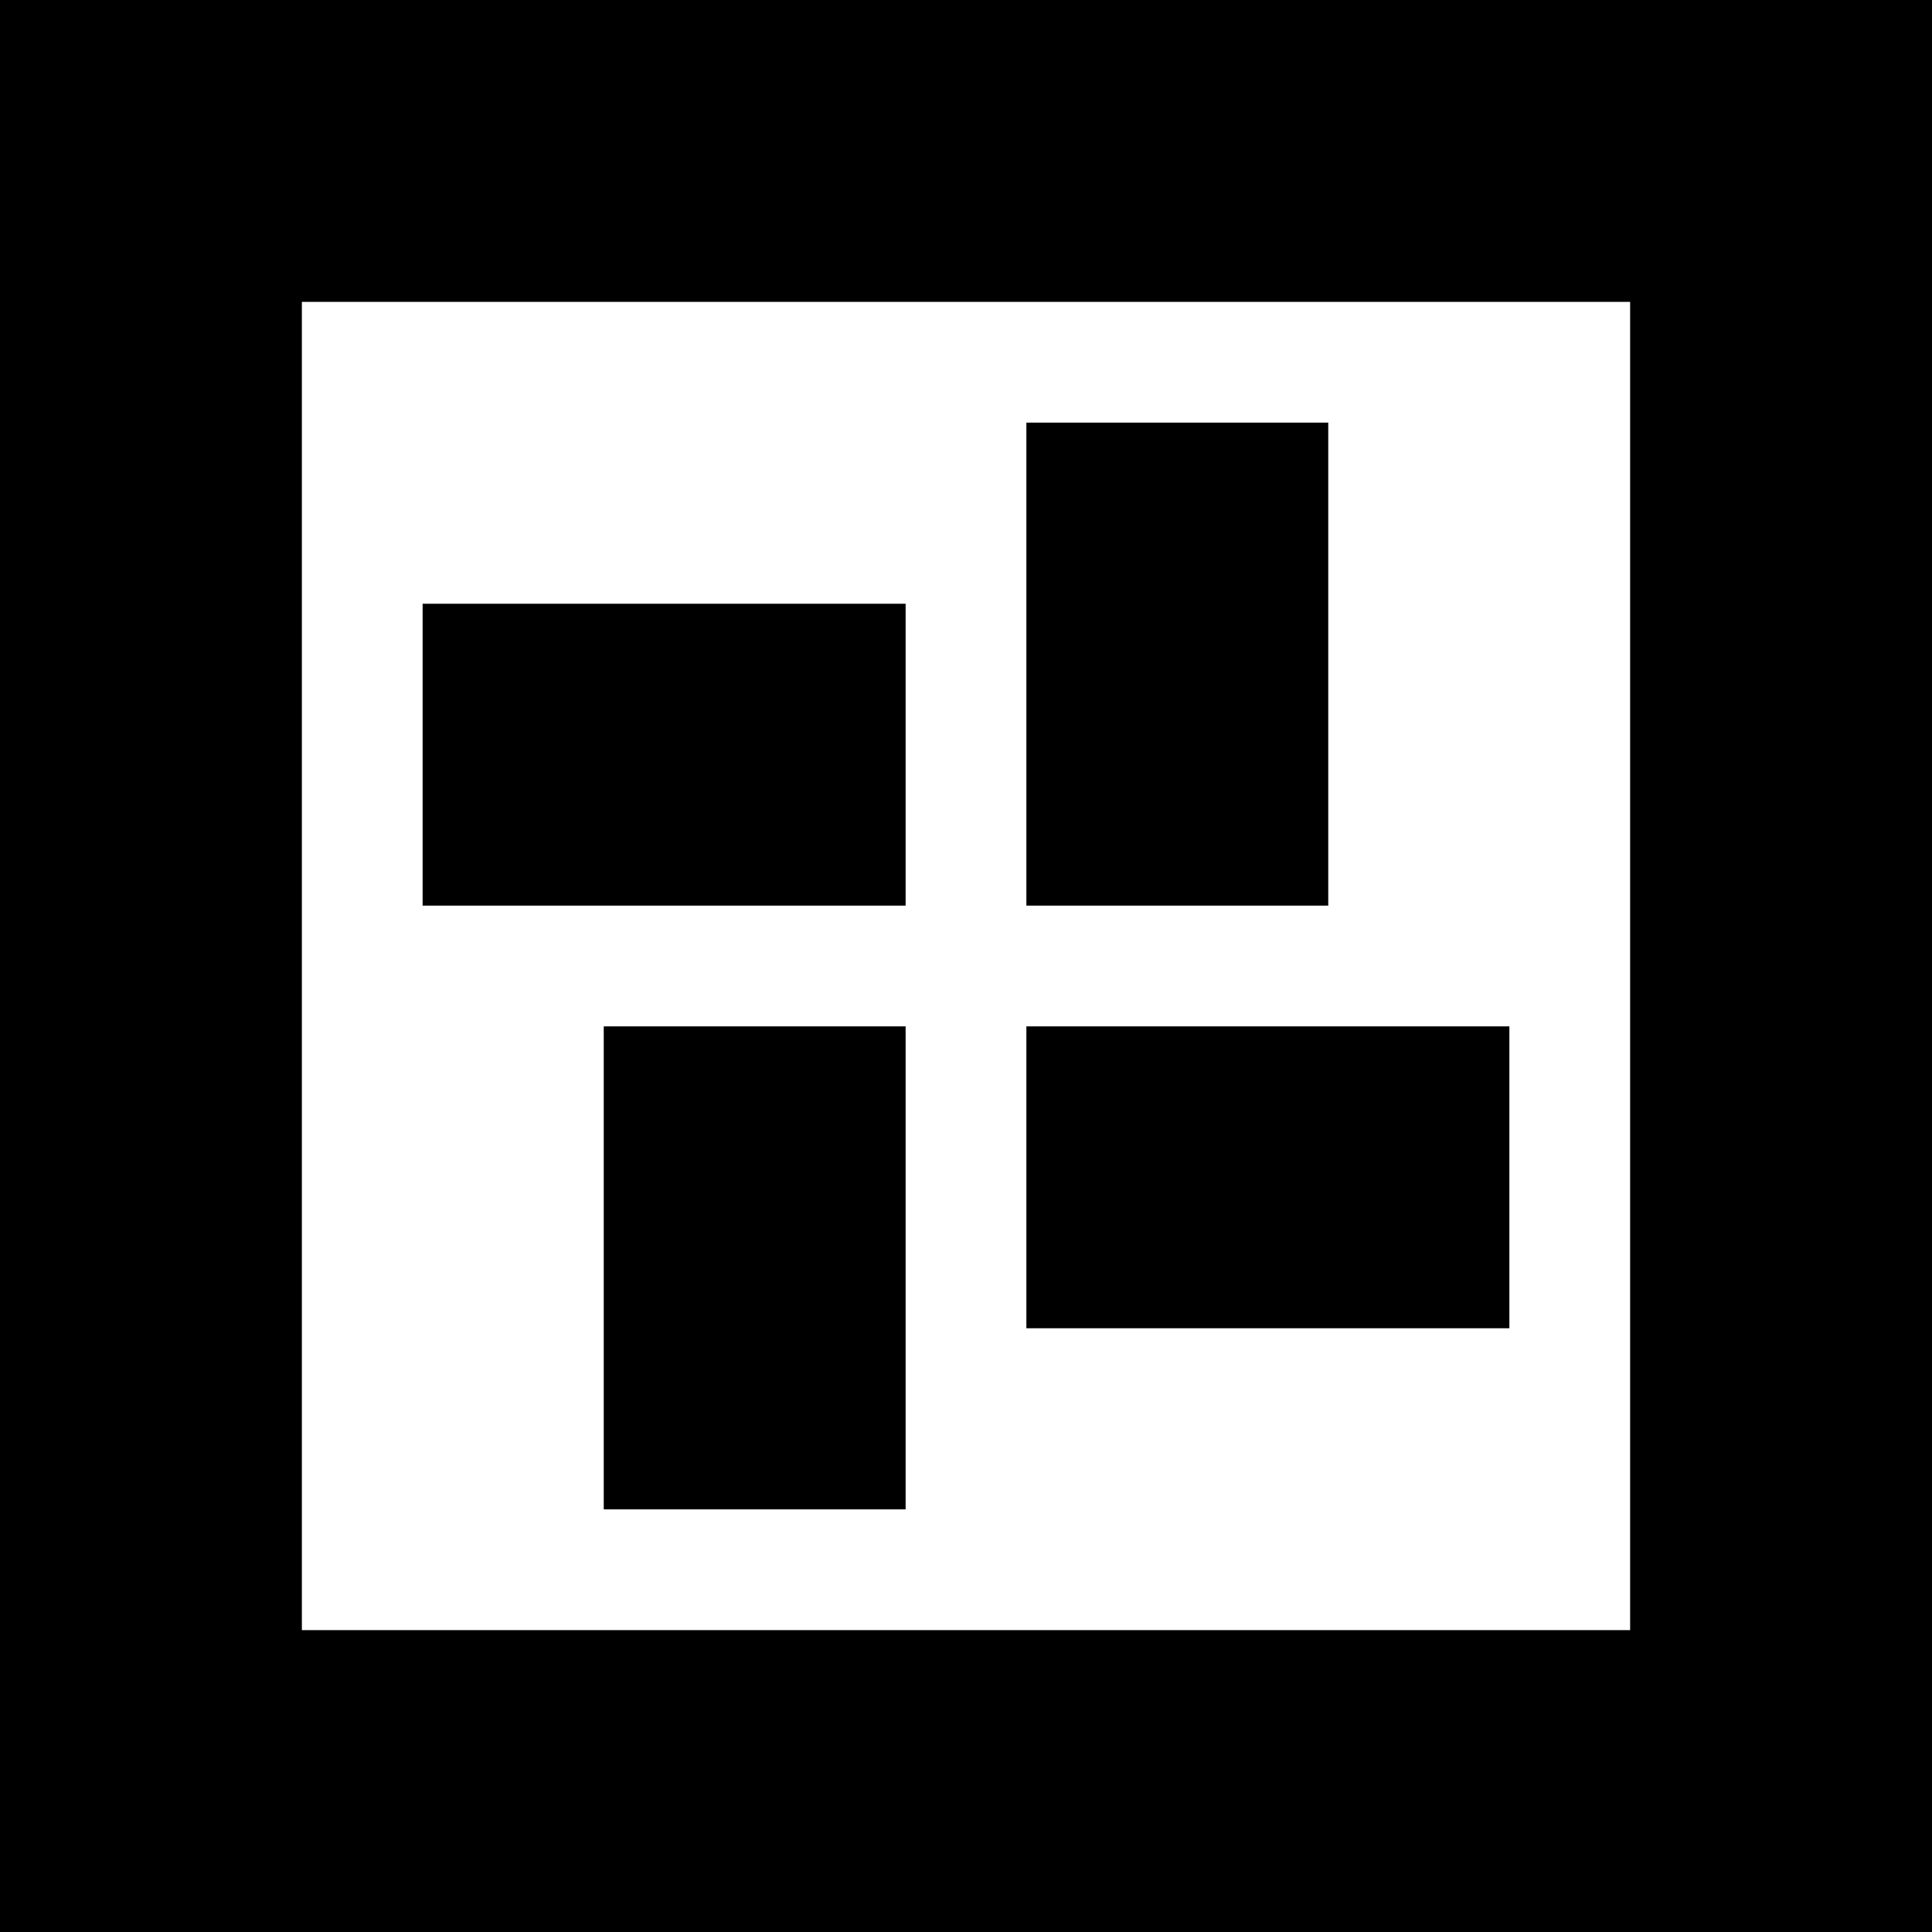 <svg height="32" viewBox="0 0 32 32" width="32" xmlns="http://www.w3.org/2000/svg">
    <rect x='0' y='0' width='32' height='32' fill='black'/>
    <rect x='6' y='6' width='20' height='20' stroke='white' stroke-width='2' fill='white'/>
    <rect x='7' y='10' width='8' height='5' stroke='none'/>
    <rect x='17' y='7' width='5' height='8' stroke='none'/>
    <rect x='10' y='17' width='5' height='8' stroke='none'/>
    <rect x='17' y='17' width='8' height='5' stroke='none'/>
</svg> 